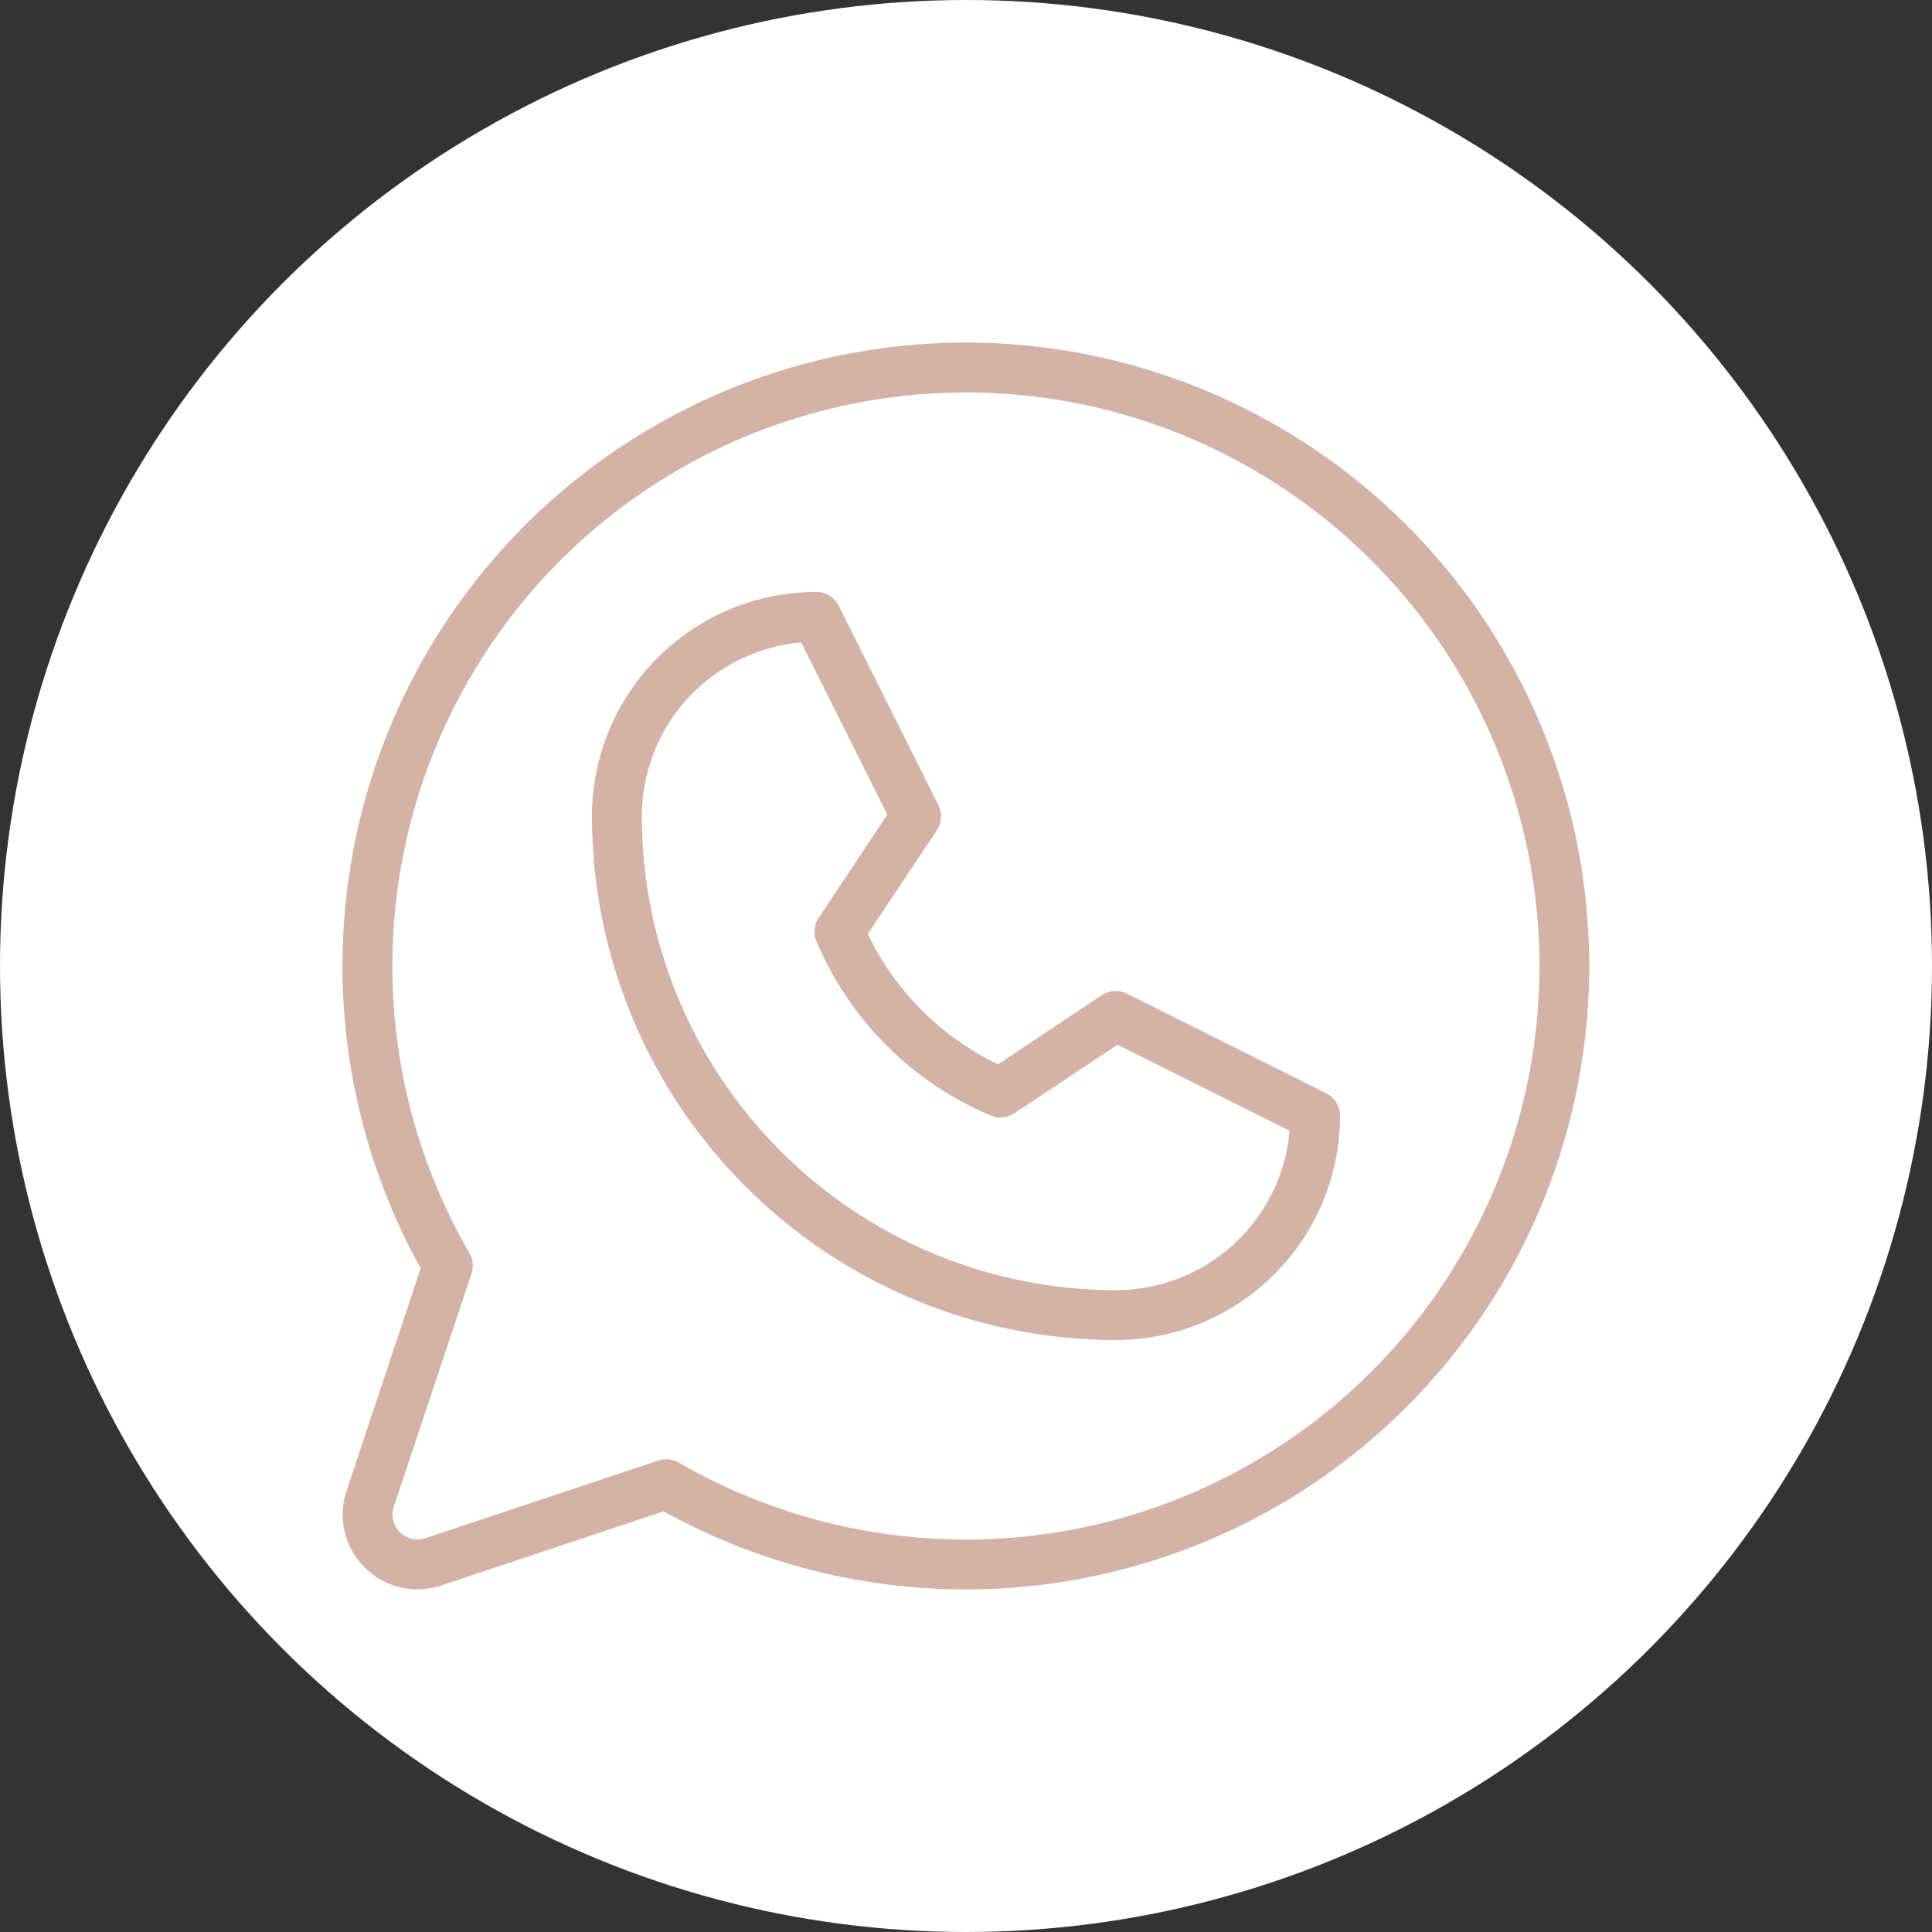 <svg width="46" height="46" viewBox="0 0 46 46" fill="none" xmlns="http://www.w3.org/2000/svg">
<rect x="0" y="0" width="46" height="46" fill="#333333" stroke="none"/>
<circle cx="23" cy="23" r="23" fill="white"/>
<path d="M31.578 26.031L26.828 23.656C26.735 23.61 26.63 23.588 26.526 23.595C26.422 23.601 26.321 23.635 26.234 23.693L23.764 25.341C22.407 24.69 21.312 23.595 20.66 22.237L22.308 19.767C22.366 19.68 22.4 19.579 22.406 19.475C22.413 19.371 22.392 19.267 22.345 19.173L19.97 14.423C19.921 14.324 19.845 14.241 19.751 14.182C19.657 14.124 19.548 14.094 19.437 14.094C18.02 14.094 16.661 14.657 15.659 15.659C14.657 16.661 14.094 18.02 14.094 19.438C14.097 22.743 15.412 25.913 17.75 28.25C20.087 30.588 23.256 31.903 26.562 31.906C27.98 31.906 29.339 31.343 30.341 30.341C31.343 29.339 31.906 27.98 31.906 26.562C31.906 26.452 31.875 26.344 31.818 26.25C31.76 26.156 31.677 26.081 31.578 26.031ZM26.562 30.719C23.571 30.716 20.704 29.526 18.589 27.411C16.474 25.296 15.284 22.428 15.281 19.438C15.281 18.397 15.671 17.395 16.374 16.628C17.077 15.861 18.042 15.386 19.078 15.296L21.127 19.395L19.494 21.85C19.439 21.931 19.406 22.024 19.396 22.121C19.386 22.218 19.4 22.316 19.437 22.406C20.226 24.282 21.718 25.774 23.594 26.562C23.684 26.6 23.782 26.615 23.88 26.605C23.977 26.596 24.07 26.562 24.152 26.508L26.607 24.875L30.705 26.923C30.615 27.959 30.139 28.924 29.372 29.627C28.605 30.33 27.603 30.719 26.562 30.719ZM23 8.156C20.416 8.156 17.876 8.83 15.633 10.112C13.389 11.394 11.519 13.24 10.207 15.466C8.896 17.693 8.188 20.224 8.155 22.807C8.121 25.391 8.763 27.939 10.016 30.199L8.25 35.497C8.145 35.811 8.13 36.148 8.206 36.47C8.282 36.792 8.446 37.086 8.68 37.32C8.914 37.554 9.208 37.718 9.53 37.794C9.852 37.87 10.189 37.855 10.503 37.75L15.801 35.984C17.782 37.082 19.989 37.712 22.252 37.825C24.515 37.938 26.773 37.532 28.855 36.638C30.936 35.744 32.786 34.385 34.261 32.665C35.736 30.946 36.798 28.911 37.365 26.718C37.933 24.524 37.991 22.23 37.535 20.011C37.078 17.792 36.12 15.707 34.734 13.915C33.347 12.123 31.569 10.673 29.535 9.675C27.501 8.676 25.265 8.157 23 8.156ZM23 36.656C20.599 36.657 18.24 36.025 16.161 34.823C16.071 34.771 15.969 34.743 15.864 34.743C15.8 34.743 15.737 34.753 15.676 34.774L10.127 36.624C10.023 36.658 9.91 36.663 9.803 36.638C9.696 36.613 9.598 36.558 9.52 36.48C9.442 36.402 9.387 36.304 9.362 36.197C9.336 36.089 9.341 35.977 9.376 35.873L11.226 30.324C11.252 30.244 11.262 30.16 11.253 30.076C11.245 29.992 11.219 29.911 11.177 29.838C9.671 27.236 9.067 24.209 9.457 21.228C9.847 18.247 11.21 15.478 13.334 13.35C15.459 11.223 18.226 9.856 21.207 9.462C24.187 9.067 27.215 9.668 29.819 11.17C32.424 12.672 34.46 14.991 35.612 17.768C36.764 20.546 36.967 23.625 36.19 26.53C35.412 29.434 33.699 32.001 31.314 33.832C28.929 35.663 26.006 36.656 23 36.656Z" fill="#D4B2A6"/>
</svg>
